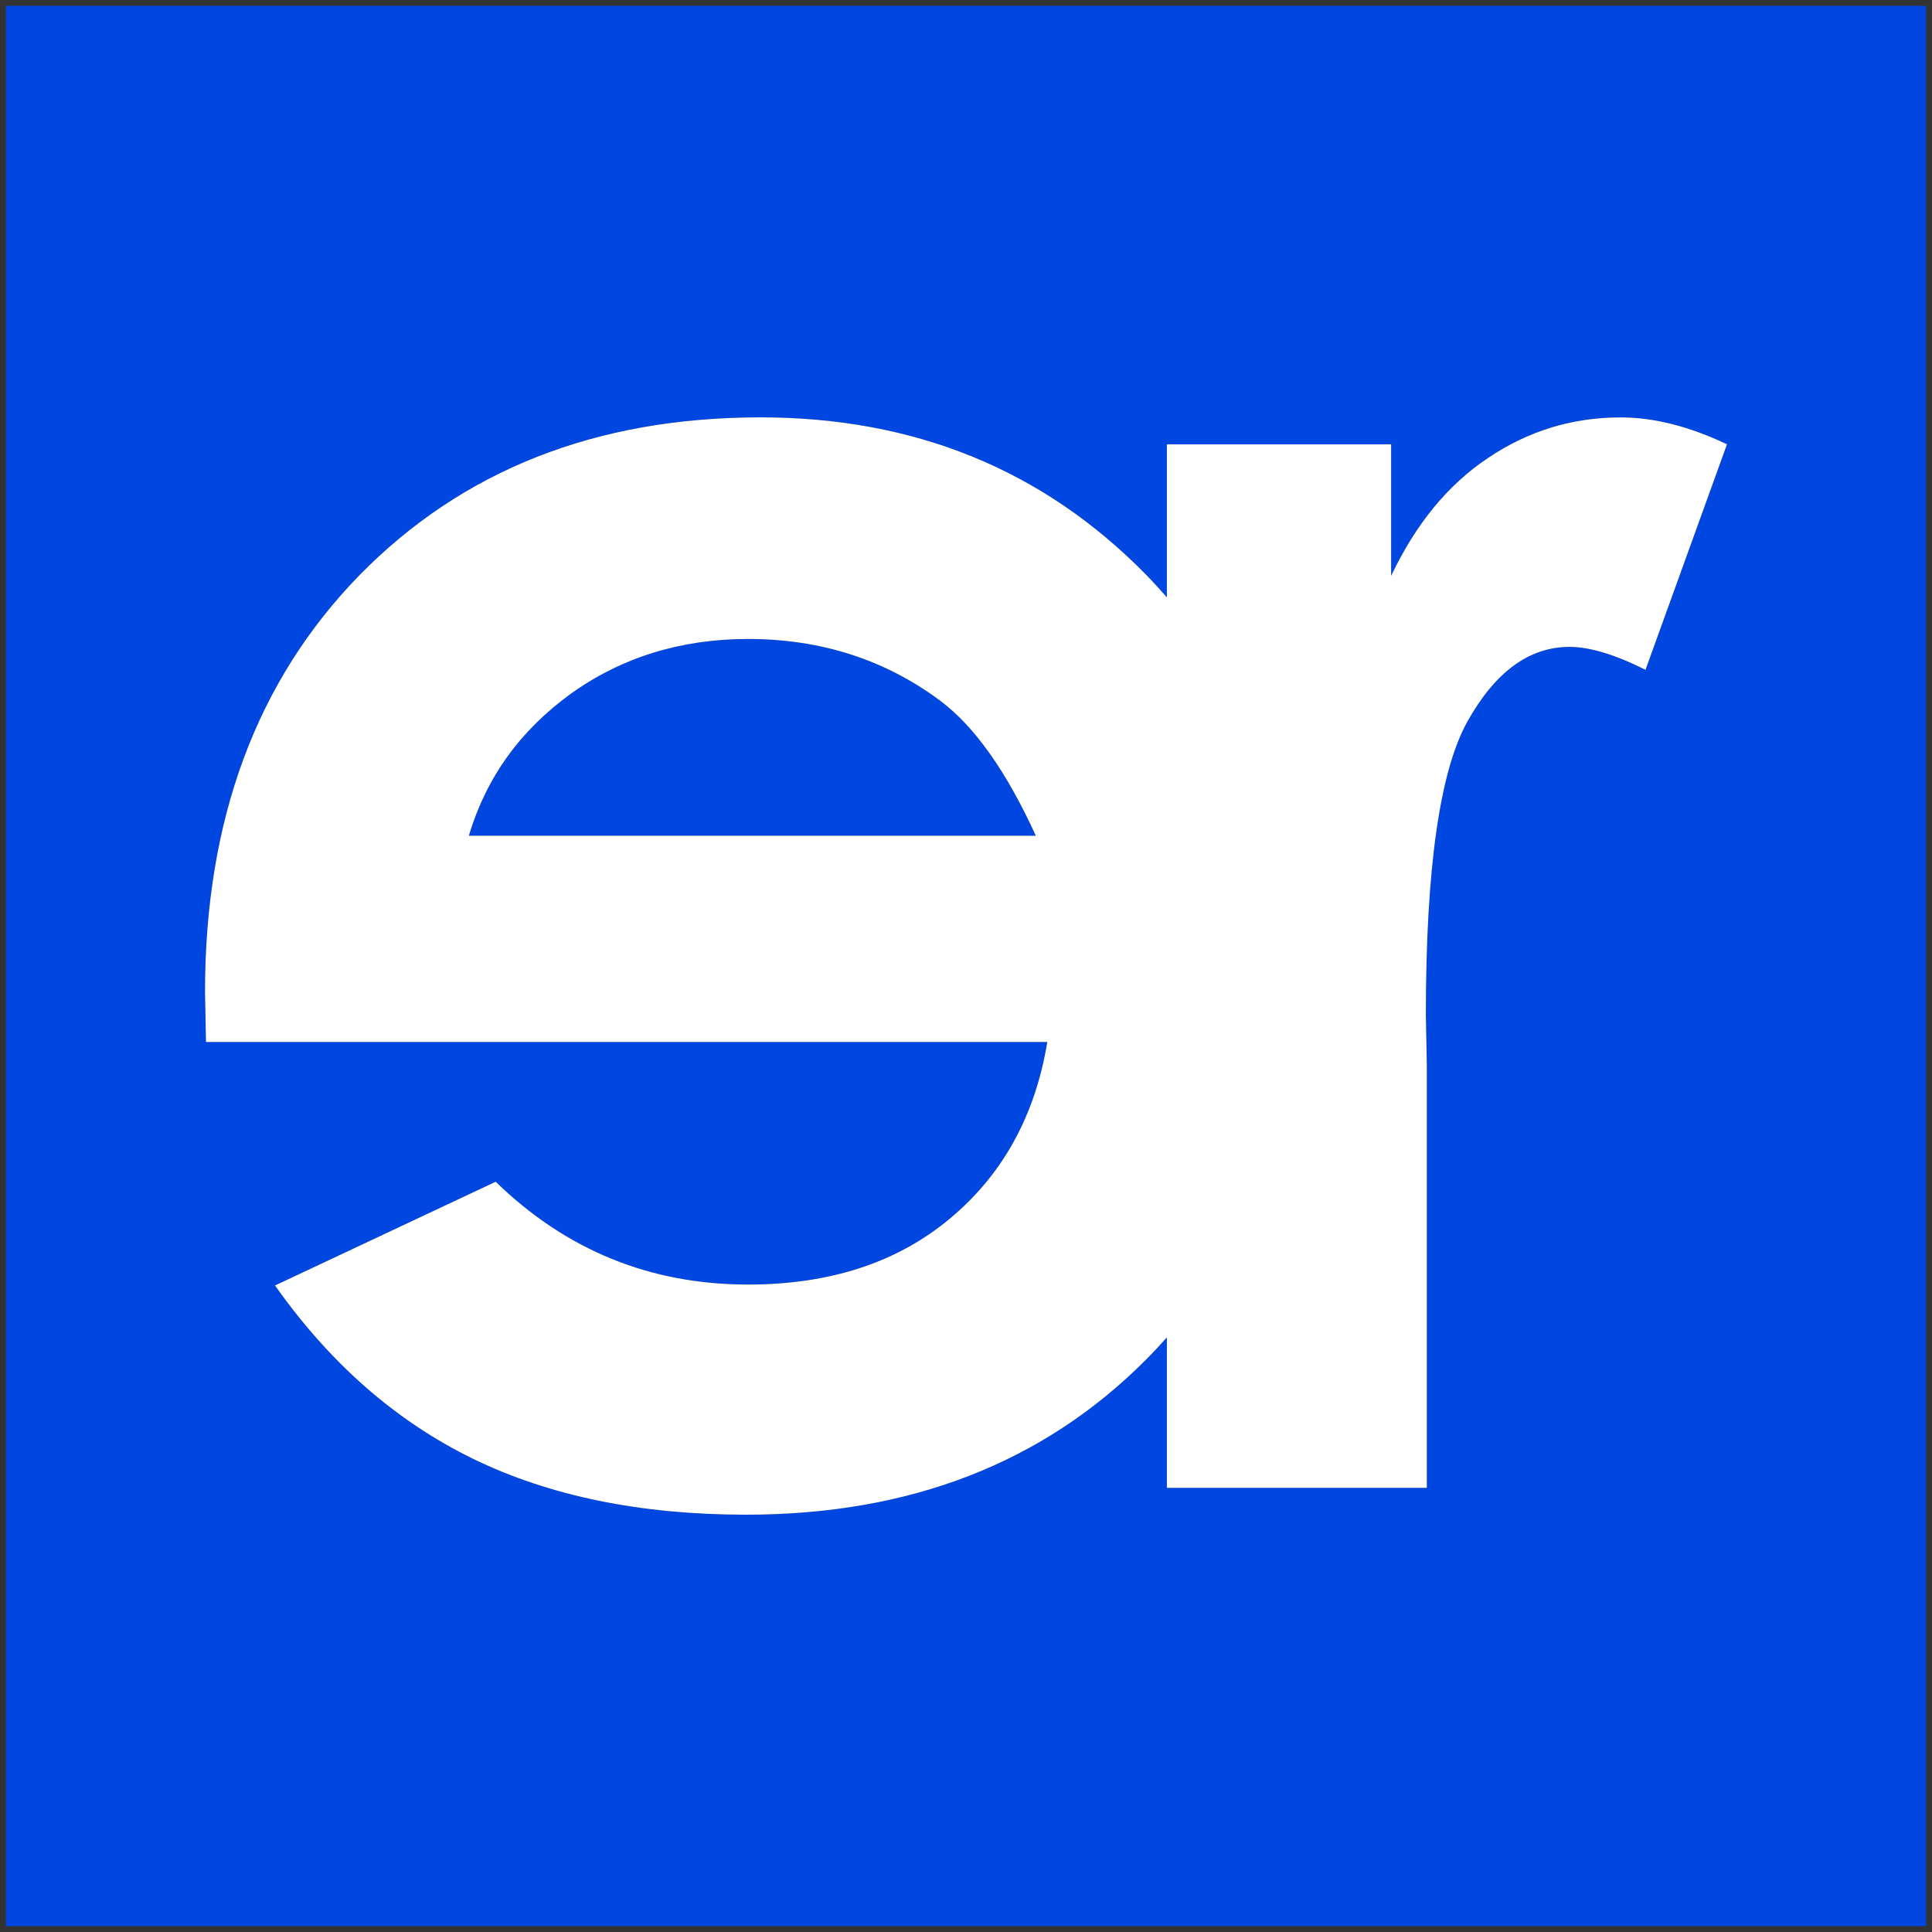 <?xml version="1.0" encoding="UTF-8"?>
<svg xmlns="http://www.w3.org/2000/svg" xmlns:xlink="http://www.w3.org/1999/xlink" width="162pt" height="162pt" viewBox="0 0 162 162" version="1.1">
<rect x="0" y="0" width="162" height="162" fill="#333333" stroke="none"/>
<g id="surface1">
<path style=" stroke:none;fill-rule:evenodd;fill:#0047E1;fill-opacity:1;" d="M 0.492 0.488 L 161.508 0.488 L 161.508 161.508 L 0.492 161.508 Z M 17.273 87.371 L 87.816 87.371 C 86.801 93.574 84.055 98.516 79.637 102.191 C 75.219 105.871 69.59 107.711 62.727 107.711 C 54.52 107.711 47.465 104.828 41.562 99.09 L 23.062 107.789 C 27.676 114.324 33.191 119.156 39.645 122.312 C 46.066 125.441 53.699 127.008 62.562 127.008 C 76.289 127.008 87.457 122.672 96.078 114.023 C 96.691 113.41 97.277 112.777 97.844 112.145 L 97.844 124.758 L 119.641 124.758 L 119.641 89.379 L 119.559 85.121 C 119.559 72.879 120.711 64.699 123.043 60.5 C 125.379 56.328 128.23 54.242 131.605 54.242 C 133.281 54.242 135.395 54.871 137.977 56.164 L 144.809 37.254 C 141.684 35.77 138.719 35 135.891 35 C 131.855 35 128.148 36.125 124.773 38.402 C 121.398 40.652 118.707 43.949 116.648 48.285 L 116.648 37.254 L 97.844 37.254 L 97.844 50.09 C 97.293 49.461 96.727 48.836 96.133 48.227 C 87.512 39.414 76.727 34.996 63.77 34.996 C 49.992 34.996 38.793 39.414 30.145 48.227 C 21.527 57.066 17.191 68.703 17.191 83.172 Z M 39.312 70.078 C 40.77 65.191 43.621 61.238 47.879 58.16 C 52.133 55.117 57.098 53.578 62.727 53.578 C 68.82 53.578 74.203 55.309 78.812 58.738 C 81.695 60.879 84.387 64.668 86.855 70.078 L 39.312 70.078 "/>
<path style=" stroke:none;fill-rule:nonzero;fill:white;fill-opacity:1;" d="M 17.273 87.371 L 87.816 87.371 C 86.801 93.574 84.055 98.516 79.637 102.191 C 75.219 105.871 69.59 107.711 62.727 107.711 C 54.52 107.711 47.465 104.828 41.562 99.09 L 23.062 107.789 C 27.676 114.324 33.191 119.156 39.645 122.312 C 46.066 125.441 53.699 127.008 62.562 127.008 C 76.289 127.008 87.461 122.672 96.078 114.023 C 96.691 113.41 97.277 112.777 97.844 112.145 L 97.844 124.758 L 119.641 124.758 L 119.641 89.379 L 119.559 85.121 C 119.559 72.879 120.711 64.699 123.043 60.5 C 125.379 56.328 128.23 54.242 131.609 54.242 C 133.281 54.242 135.395 54.871 137.977 56.164 L 144.809 37.254 C 141.684 35.77 138.719 35 135.891 35 C 131.855 35 128.148 36.125 124.773 38.402 C 121.398 40.652 118.707 43.949 116.648 48.285 L 116.648 37.254 L 97.844 37.254 L 97.844 50.09 C 97.293 49.461 96.727 48.836 96.133 48.227 C 87.512 39.414 76.727 34.996 63.77 34.996 C 49.992 34.996 38.793 39.414 30.145 48.227 C 21.527 57.066 17.191 68.703 17.191 83.172 Z M 39.312 70.078 C 40.77 65.191 43.625 61.238 47.879 58.16 C 52.133 55.117 57.102 53.578 62.727 53.578 C 68.824 53.578 74.203 55.309 78.812 58.738 C 81.695 60.879 84.387 64.668 86.855 70.078 L 39.312 70.078 "/>
</g>
</svg>
